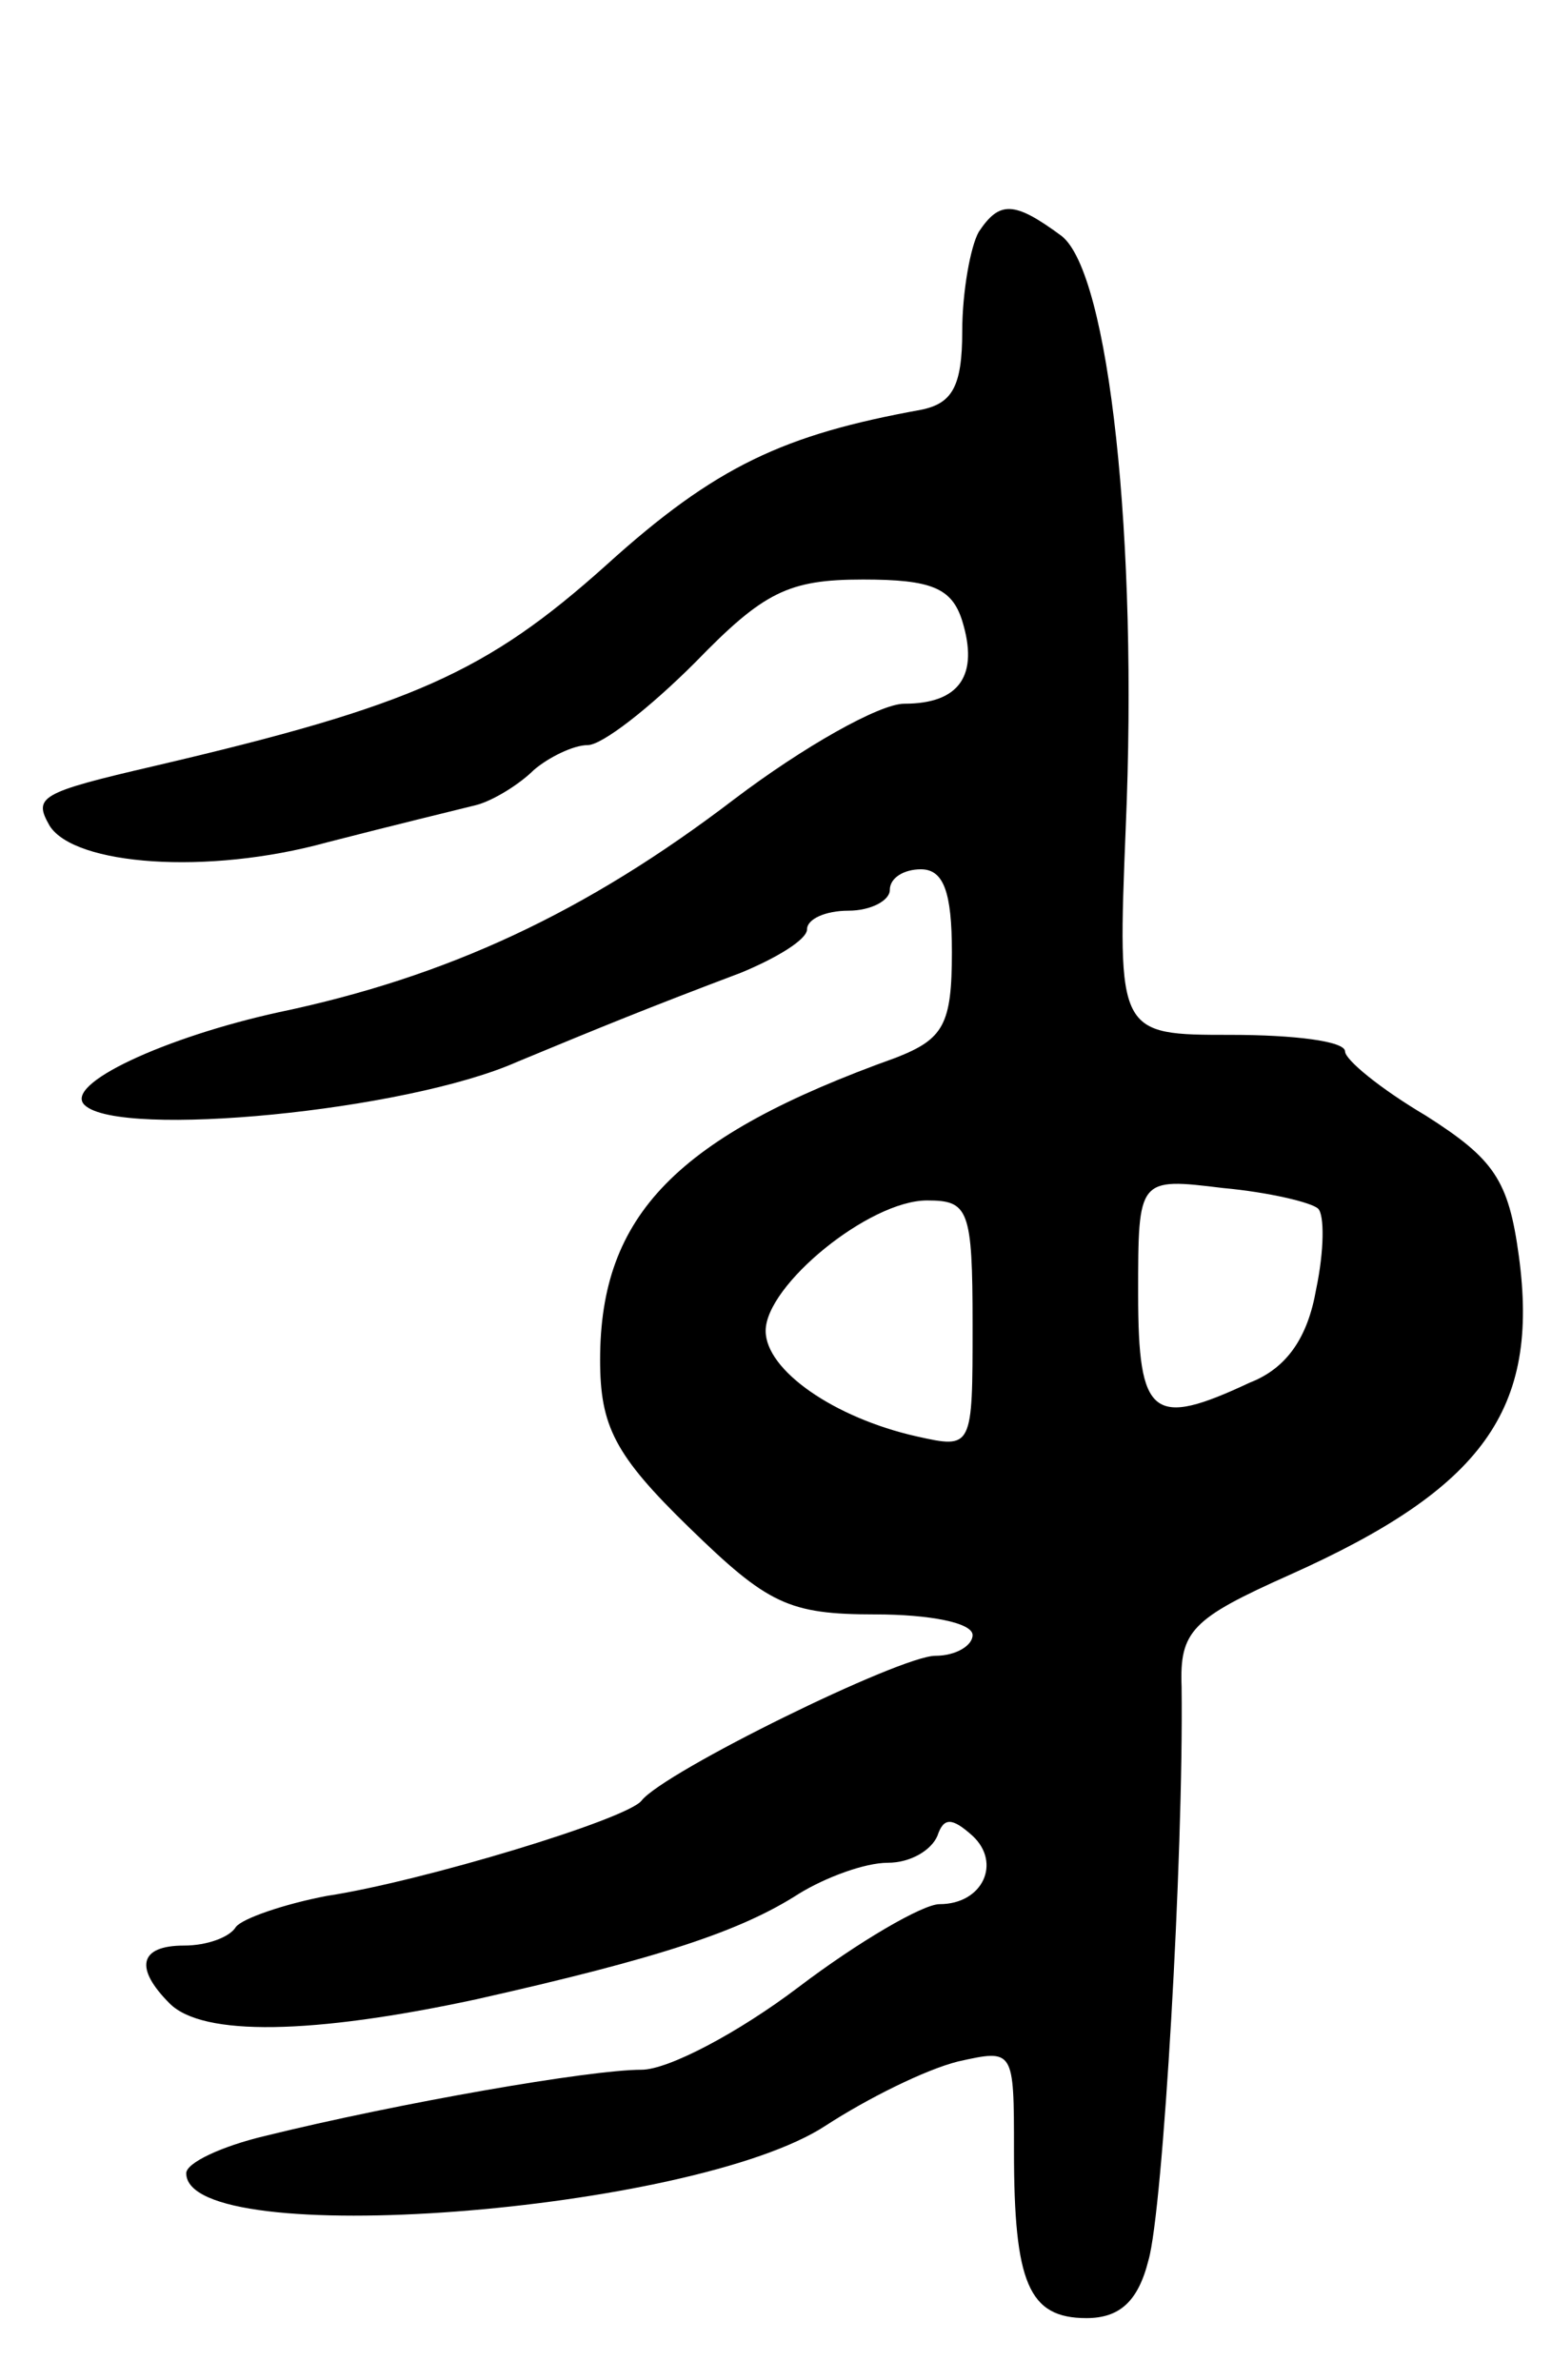 <svg version="1.0" xmlns="http://www.w3.org/2000/svg"
 width="75pt" height="115pt" viewBox="0 0 75 115"
 preserveAspectRatio="xMidYMid meet">
<g transform="translate(0,115) scale(0.1,-0.1)"
fill="#000000" stroke="none">
<path d="M473 1038 c-4 -7 -8 -29 -8 -48 0 -27 -5 -35 -20 -38 -66 -12 -99
-27 -152 -75 -58 -52 -94 -68 -218 -97 -56 -13 -59 -15 -51 -29 12 -19 76 -24
134 -8 31 8 64 16 72 18 8 2 21 10 28 17 7 6 19 12 26 12 7 0 30 18 52 40 33
34 45 40 81 40 33 0 43 -4 48 -20 8 -26 -1 -40 -28 -40 -12 0 -49 -21 -82 -46
-72 -55 -139 -86 -220 -103 -55 -12 -105 -35 -94 -45 17 -16 155 -3 209 21 41
17 63 26 108 43 17 7 32 16 32 21 0 5 9 9 20 9 11 0 20 5 20 10 0 6 7 10 15
10 11 0 15 -11 15 -40 0 -35 -4 -42 -27 -51 -106 -38 -143 -76 -143 -146 0
-32 7 -46 43 -81 38 -37 48 -42 90 -42 26 0 47 -4 47 -10 0 -5 -8 -10 -18 -10
-17 0 -131 -56 -142 -70 -7 -9 -106 -39 -152 -46 -21 -4 -41 -11 -44 -15 -3
-5 -14 -9 -25 -9 -22 0 -24 -11 -7 -28 16 -16 69 -15 148 2 89 20 128 33 156
51 13 8 32 15 43 15 11 0 21 6 24 13 3 9 7 9 17 0 14 -13 5 -33 -16 -33 -8 0
-39 -18 -68 -40 -29 -22 -63 -40 -76 -40 -25 0 -117 -16 -182 -32 -21 -5 -38
-13 -38 -18 0 -38 245 -19 309 23 20 13 48 27 64 31 27 6 27 6 27 -43 0 -64 7
-81 35 -81 16 0 25 8 30 28 7 24 17 195 16 277 -1 27 5 33 52 54 94 42 121 80
111 154 -5 37 -12 47 -45 68 -22 13 -39 27 -39 31 0 5 -25 8 -55 8 -55 0 -55
0 -51 100 6 139 -8 268 -31 286 -23 17 -30 17 -40 2z m164 -472 c3 -3 3 -20
-1 -39 -4 -23 -14 -38 -32 -45 -47 -22 -54 -17 -54 43 0 56 0 56 41 51 22 -2
43 -7 46 -10z m-167 -56 c0 -60 0 -60 -27 -54 -40 9 -73 32 -73 51 0 22 50 63
78 63 20 0 22 -4 22 -60z"/>
</g>
</svg>
